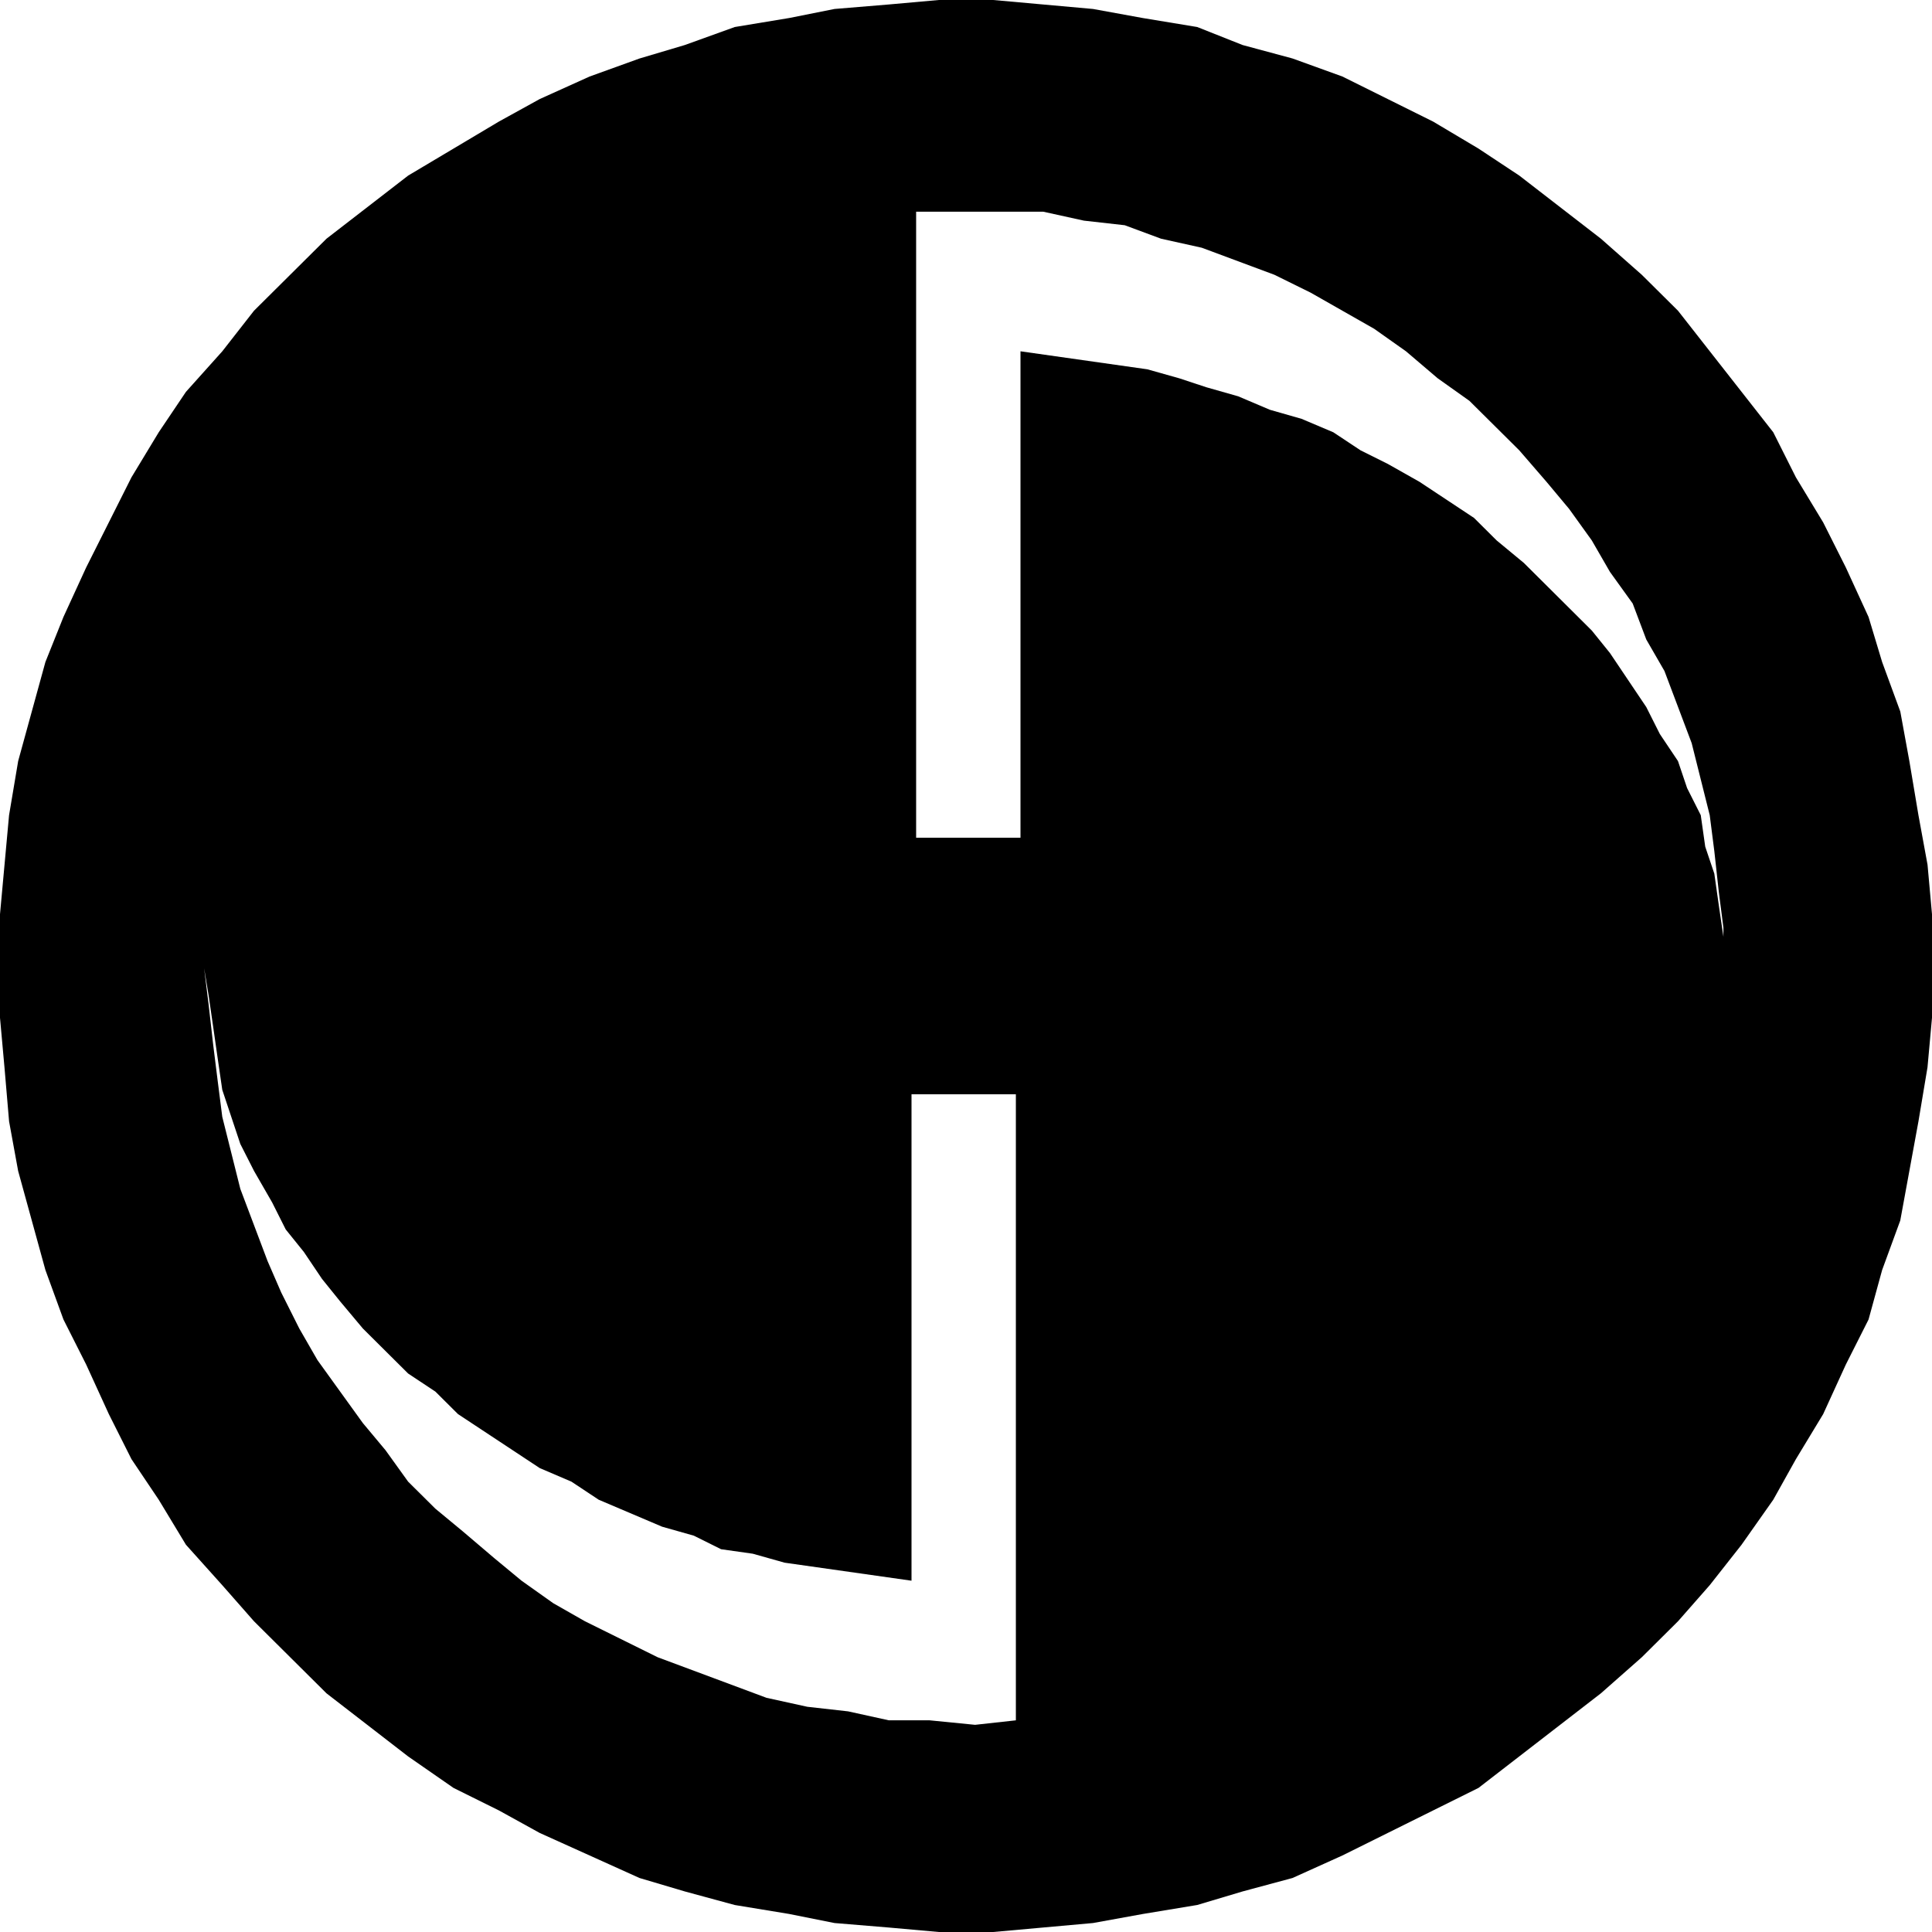 <svg xmlns="http://www.w3.org/2000/svg" width="64pt" height="64pt" viewBox="0 0 64 64"><path d="M30.348 7.012V27.75h3.457V11.637l4.203.597 1.054.297.899.297 1.055.3 1.05.446 1.051.301 1.051.445.902.598.903.45 1.05.593 1.805 1.195.75.746.902.746 2.25 2.239.602.746 1.203 1.789.45.894.6.895.302.894.453.899.148 1.043.301.894.148 1.043.153 1.047v1.043-1.344l-.153-1.19-.148-1.345-.152-1.191-.598-2.387-.902-2.39-.602-1.043-.45-1.192-.753-1.047-.602-1.043-.75-1.043-.75-.898-.902-1.043-1.652-1.64-1.051-.747-1.05-.894-1.055-.746-2.102-1.196-1.203-.593-2.403-.895-1.351-.3-1.203-.446-1.352-.152-1.351-.297h-4.207m3.304 49.976V36.25h-3.457v16.113l-4.203-.597-1.055-.297-1.05-.149-.903-.449-1.05-.297-2.102-.894-.902-.598-1.051-.45-2.707-1.788-.75-.746-.902-.598-1.5-1.492-.75-.895-.602-.746-.602-.894-.601-.746-.45-.895-.6-1.043-.454-.894-.598-1.793-.152-1.043-.149-1.043-.152-1.047-.148-.895.148 1.196.152 1.34.149 1.195.152 1.191.598 2.387.902 2.39.453 1.043.598 1.192.602 1.047 1.504 2.086.75.898.75 1.043.902.895.902.746 1.051.894.902.746 1.051.746 1.05.598 2.407 1.191 3.606 1.344 1.351.297 1.352.152 1.351.297h1.352l1.504.149 1.351-.149M31.098 0l-1.653.148-1.8.149-1.504.3-1.801.298-1.656.597-1.5.446-1.653.597-1.652.746-1.352.746-3.007 1.79-2.704 2.09-2.402 2.386-1.05 1.344L6.16 12.98l-.902 1.34-.903 1.492-1.5 2.985-.753 1.64-.598 1.493-.902 3.28L.3 27.005 0 30.285v3.43l.148 1.64.153 1.793.3 1.641.903 3.281.598 1.64.753 1.493.75 1.64.75 1.493.903 1.344.902 1.492 1.203 1.34 1.051 1.195 2.402 2.387 2.704 2.09 1.503 1.043 1.504.746 1.352.746 3.305 1.492 1.5.445 1.656.45 1.8.296 1.505.301 1.8.149 1.653.148h1.804l3.305-.297 1.652-.3 1.801-.298 1.504-.449 1.652-.445 1.653-.746 4.508-2.238 4.054-3.133 1.356-1.196 1.199-1.191 1.05-1.195 1.055-1.34 1.051-1.492.75-1.344.903-1.492.75-1.64.753-1.493.45-1.64.601-1.641.602-3.282.3-1.793.149-1.64v-3.43l-.148-1.64-.301-1.641-.301-1.793-.3-1.64-.602-1.641-.45-1.492-.753-1.641-.75-1.492-.903-1.492-.75-1.493-3.156-4.027-1.2-1.191-1.355-1.196-2.703-2.09-1.351-.894-1.504-.895-3.004-1.492-1.653-.598-1.652-.445L39.66.895l-1.8-.297-1.653-.301L32.902 0h-1.804" fill-rule="evenodd"/></svg>